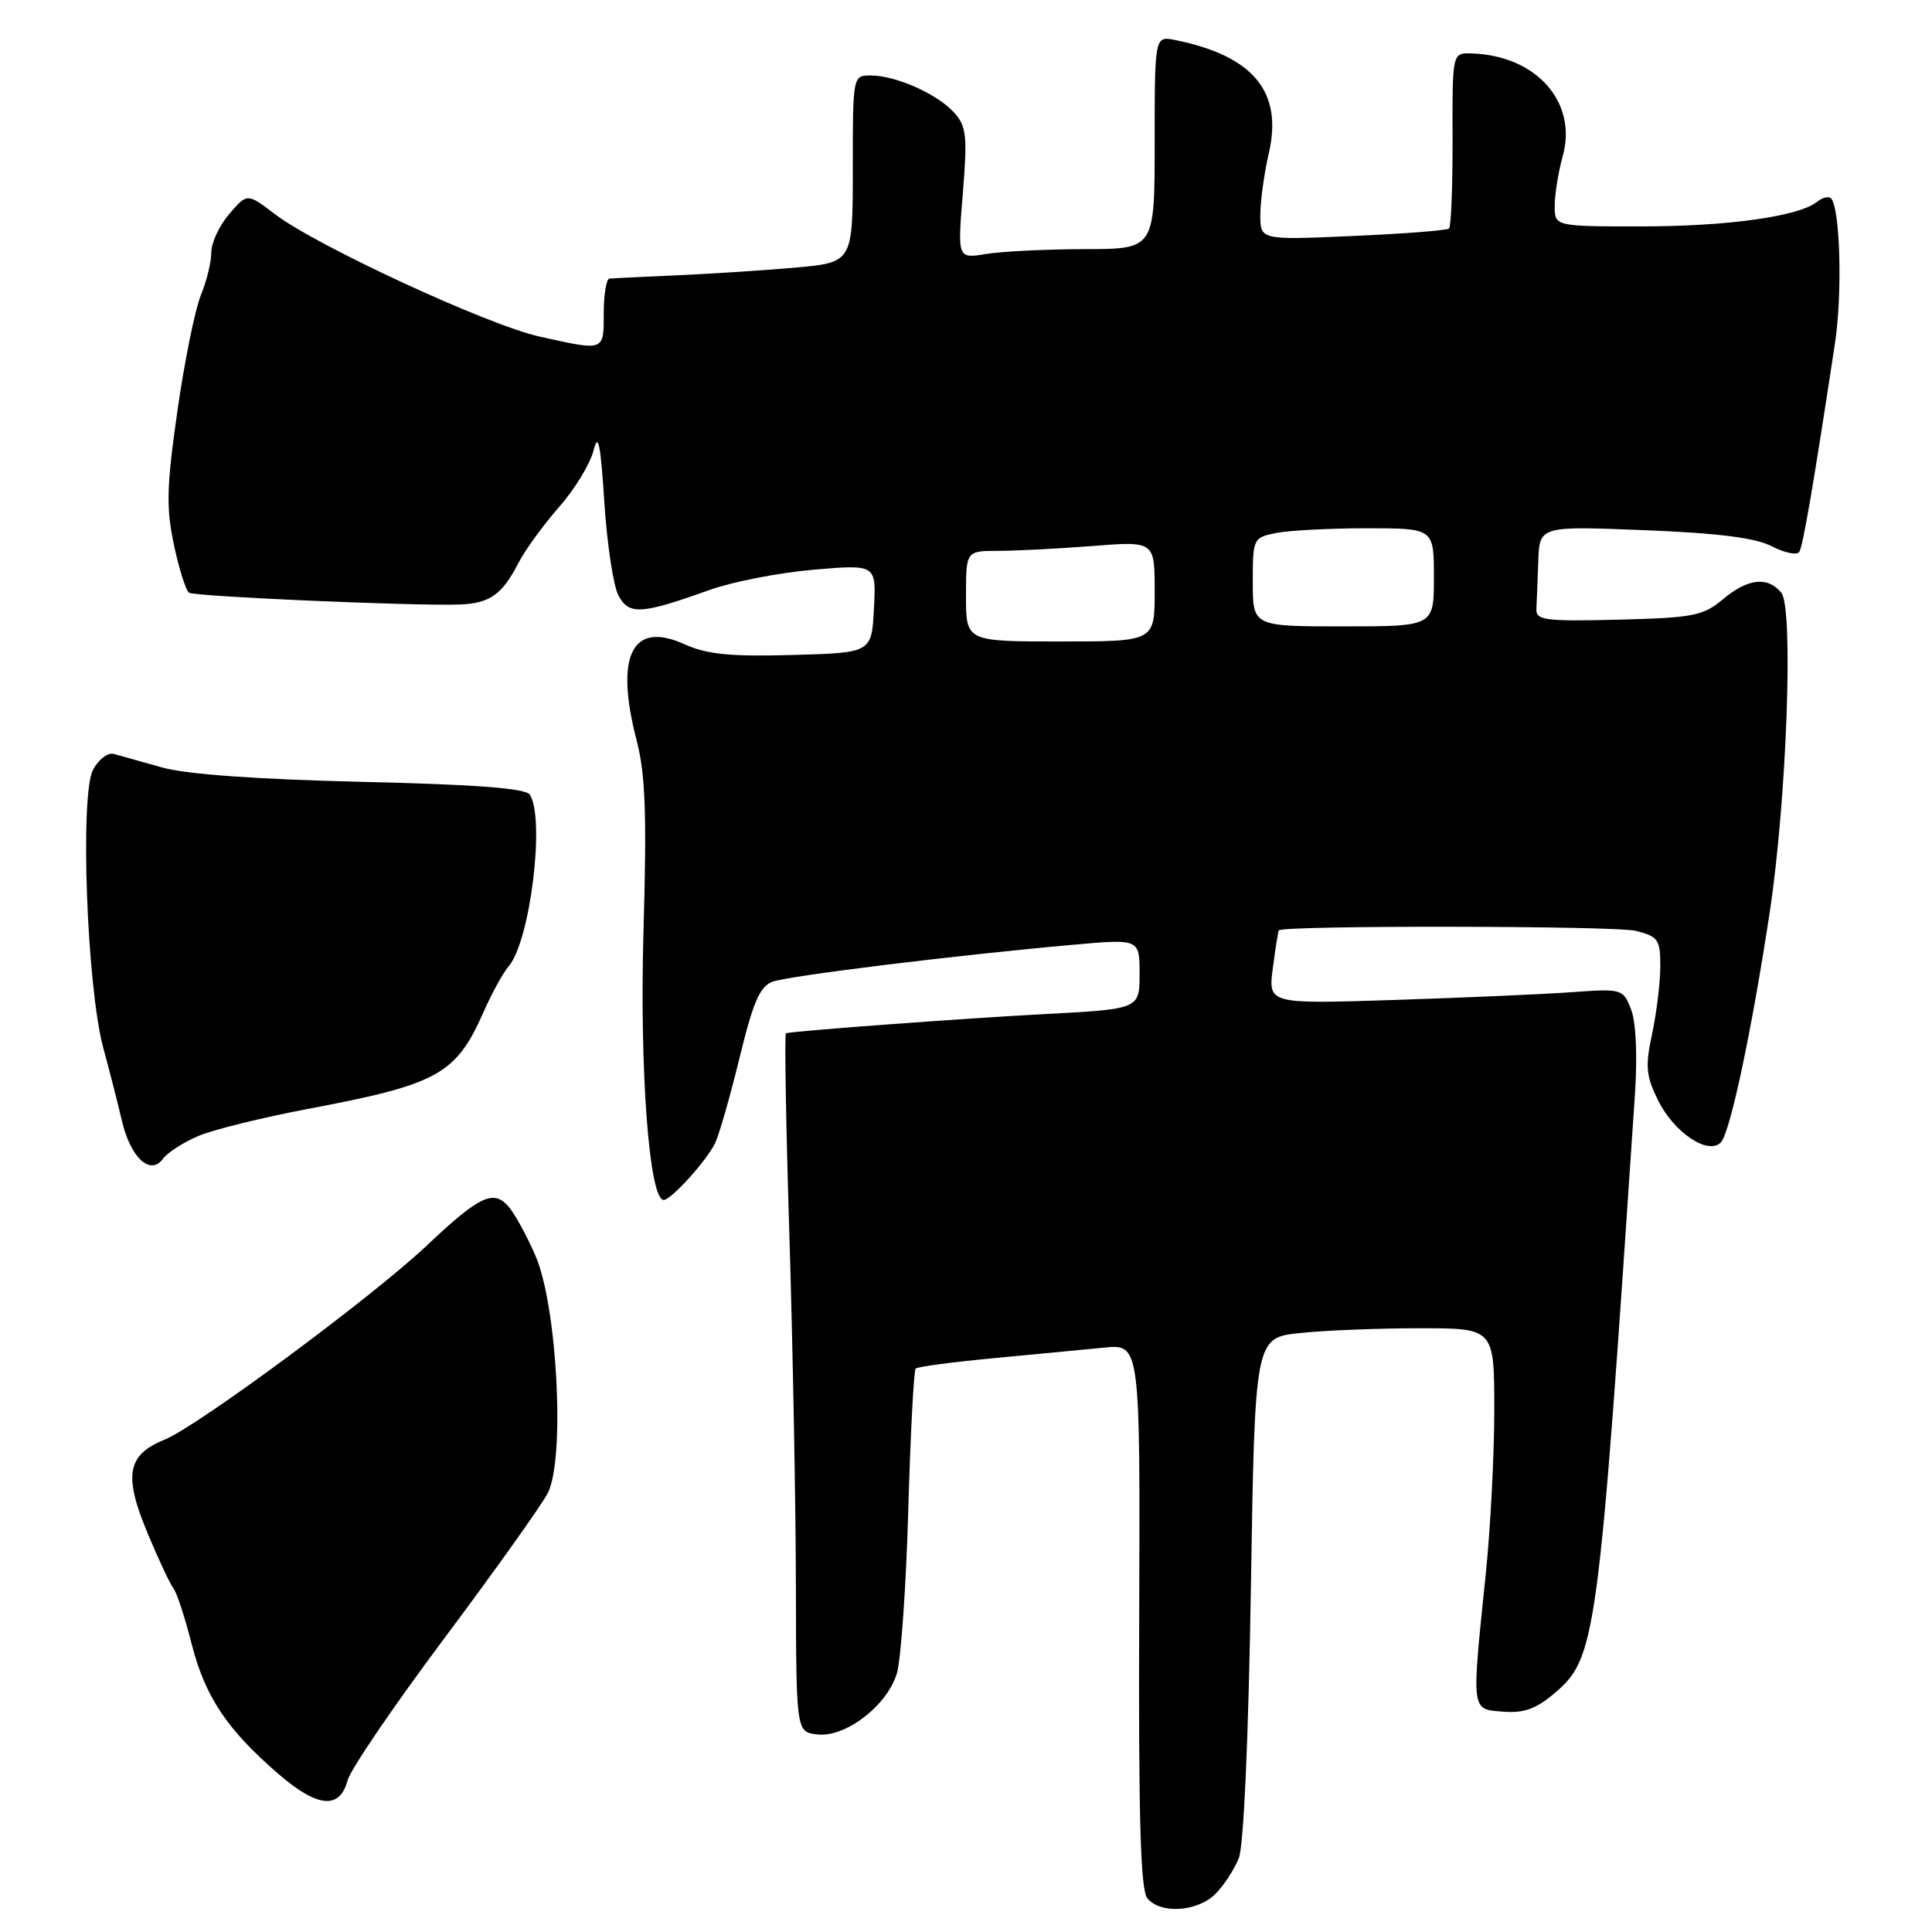 <?xml version="1.0" encoding="UTF-8" standalone="no"?>
<!DOCTYPE svg PUBLIC "-//W3C//DTD SVG 1.1//EN" "http://www.w3.org/Graphics/SVG/1.1/DTD/svg11.dtd" >
<svg xmlns="http://www.w3.org/2000/svg" xmlns:xlink="http://www.w3.org/1999/xlink" version="1.1" viewBox="0 0 256 256">
 <g >
 <path fill="currentColor"
d=" M 161.04 250.96 C 162.16 249.84 163.56 247.70 164.15 246.21 C 164.80 244.58 165.43 230.30 165.75 210.38 C 166.28 177.26 166.28 177.26 172.29 176.63 C 175.59 176.28 182.73 176.00 188.15 176.00 C 198.00 176.00 198.00 176.00 198.00 186.83 C 198.00 192.78 197.49 202.57 196.87 208.58 C 194.97 226.97 194.91 226.45 199.11 226.80 C 201.84 227.03 203.49 226.46 205.84 224.48 C 211.52 219.70 211.75 217.97 216.64 145.00 C 216.98 139.86 216.78 135.41 216.12 133.74 C 215.06 131.03 214.92 130.99 208.27 131.47 C 204.55 131.74 193.97 132.20 184.77 132.50 C 168.03 133.04 168.03 133.04 168.66 128.27 C 169.00 125.65 169.36 123.40 169.45 123.28 C 169.95 122.60 214.03 122.66 216.75 123.34 C 219.72 124.09 220.00 124.50 220.00 128.03 C 220.00 130.16 219.51 134.17 218.92 136.95 C 217.99 141.27 218.10 142.54 219.67 145.74 C 221.77 150.03 226.30 153.10 228.01 151.39 C 229.23 150.17 232.09 136.73 234.48 121.00 C 236.75 106.08 237.68 80.52 236.03 78.53 C 234.21 76.34 231.58 76.64 228.28 79.42 C 225.68 81.60 224.37 81.86 214.45 82.11 C 204.70 82.35 203.51 82.19 203.58 80.69 C 203.63 79.76 203.74 76.91 203.83 74.35 C 204.00 69.70 204.00 69.70 217.86 70.25 C 227.70 70.64 232.61 71.26 234.80 72.40 C 236.50 73.27 238.13 73.60 238.42 73.12 C 238.91 72.33 240.34 63.98 243.14 45.50 C 244.15 38.87 243.83 27.50 242.61 26.28 C 242.30 25.97 241.47 26.18 240.77 26.74 C 238.37 28.68 228.89 30.00 217.45 30.00 C 206.00 30.00 206.00 30.00 206.01 27.25 C 206.01 25.74 206.49 22.78 207.07 20.69 C 209.06 13.53 203.55 7.33 194.97 7.08 C 192.44 7.00 192.44 7.00 192.47 18.41 C 192.49 24.69 192.28 30.03 192.00 30.28 C 191.72 30.53 185.99 30.98 179.25 31.27 C 167.00 31.81 167.00 31.81 167.00 28.48 C 167.00 26.65 167.51 22.96 168.13 20.27 C 170.00 12.16 166.07 7.41 155.75 5.31 C 153.00 4.75 153.00 4.75 153.00 18.88 C 153.00 33.00 153.00 33.00 143.75 33.01 C 138.66 33.02 132.78 33.31 130.69 33.65 C 126.87 34.28 126.87 34.28 127.58 25.62 C 128.20 17.97 128.06 16.72 126.41 14.90 C 124.18 12.44 118.69 10.00 115.38 10.00 C 113.00 10.00 113.00 10.01 113.00 22.40 C 113.00 34.79 113.00 34.79 105.25 35.47 C 100.99 35.84 93.90 36.30 89.50 36.49 C 85.10 36.68 81.16 36.87 80.75 36.92 C 80.34 36.96 80.00 39.02 80.00 41.50 C 80.00 46.58 80.16 46.52 71.50 44.60 C 64.66 43.09 41.93 32.57 36.43 28.38 C 32.76 25.58 32.76 25.58 30.38 28.35 C 29.07 29.87 28.00 32.16 28.00 33.43 C 28.00 34.71 27.38 37.27 26.61 39.13 C 25.85 40.98 24.45 47.87 23.51 54.43 C 22.07 64.49 22.00 67.29 23.05 72.21 C 23.73 75.43 24.64 78.28 25.06 78.54 C 25.88 79.05 55.07 80.32 60.91 80.10 C 64.90 79.95 66.54 78.79 68.71 74.57 C 69.58 72.88 72.00 69.56 74.08 67.18 C 76.17 64.81 78.22 61.43 78.65 59.68 C 79.26 57.22 79.58 58.76 80.08 66.56 C 80.43 72.09 81.28 77.65 81.95 78.91 C 83.35 81.52 84.96 81.42 94.00 78.18 C 97.03 77.09 103.24 75.88 107.80 75.49 C 116.11 74.78 116.11 74.78 115.80 80.64 C 115.50 86.50 115.50 86.50 105.00 86.79 C 96.73 87.02 93.68 86.71 90.66 85.35 C 83.73 82.22 81.44 86.90 84.37 98.16 C 85.52 102.58 85.71 107.94 85.27 123.23 C 84.73 141.74 86.02 159.00 87.94 159.00 C 88.92 159.00 93.57 153.87 94.74 151.50 C 95.28 150.40 96.74 145.30 97.99 140.18 C 99.80 132.74 100.69 130.69 102.38 130.08 C 104.55 129.29 126.65 126.57 142.25 125.18 C 151.00 124.40 151.00 124.40 151.00 129.06 C 151.00 133.71 151.00 133.71 138.25 134.38 C 127.60 134.95 105.41 136.59 104.14 136.91 C 103.94 136.96 104.14 149.04 104.60 163.75 C 105.05 178.46 105.44 199.28 105.46 210.00 C 105.50 229.50 105.50 229.50 108.31 229.82 C 112.03 230.25 117.53 226.03 118.83 221.76 C 119.38 219.97 120.06 210.24 120.35 200.14 C 120.64 190.05 121.08 181.58 121.33 181.34 C 121.57 181.10 126.21 180.48 131.64 179.97 C 137.06 179.46 143.66 178.83 146.29 178.57 C 151.08 178.09 151.08 178.09 150.95 214.08 C 150.85 240.97 151.13 250.45 152.03 251.54 C 153.78 253.65 158.67 253.33 161.04 250.96 Z  M 46.06 235.90 C 46.43 234.48 52.21 225.99 58.90 217.05 C 65.58 208.11 71.74 199.47 72.58 197.85 C 74.89 193.38 73.86 173.18 70.98 166.46 C 69.81 163.73 68.16 160.73 67.30 159.78 C 65.33 157.60 63.43 158.54 56.53 165.06 C 49.39 171.81 26.19 188.99 21.83 190.75 C 16.82 192.78 16.34 195.48 19.59 203.24 C 21.03 206.68 22.56 209.95 23.00 210.50 C 23.43 211.05 24.51 214.34 25.39 217.81 C 27.17 224.82 30.09 229.19 36.92 235.08 C 42.09 239.54 45.02 239.80 46.06 235.90 Z  M 26.34 150.50 C 28.33 149.67 34.81 148.07 40.73 146.95 C 58.06 143.68 60.41 142.39 64.09 134.06 C 65.18 131.59 66.67 128.88 67.40 128.04 C 70.25 124.72 72.25 108.52 70.21 105.30 C 69.67 104.45 63.11 103.95 47.97 103.60 C 34.08 103.27 24.74 102.60 21.50 101.70 C 18.75 100.93 15.86 100.12 15.08 99.90 C 14.30 99.68 13.06 100.62 12.33 102.00 C 10.57 105.29 11.51 130.79 13.68 138.83 C 14.53 141.95 15.64 146.30 16.15 148.50 C 17.29 153.40 19.92 155.83 21.59 153.55 C 22.20 152.71 24.34 151.34 26.34 150.50 Z  M 128.00 79.00 C 128.00 73.00 128.00 73.00 132.25 72.99 C 134.59 72.99 140.21 72.70 144.75 72.35 C 153.00 71.70 153.00 71.70 153.00 78.35 C 153.00 85.00 153.00 85.00 140.50 85.00 C 128.00 85.00 128.00 85.00 128.00 79.00 Z  M 166.00 77.12 C 166.00 71.34 166.05 71.24 169.12 70.62 C 170.84 70.28 176.24 70.00 181.12 70.00 C 190.00 70.00 190.00 70.00 190.00 76.50 C 190.00 83.00 190.00 83.00 178.00 83.00 C 166.00 83.00 166.00 83.00 166.00 77.12 Z "/>
</g>
</svg>
